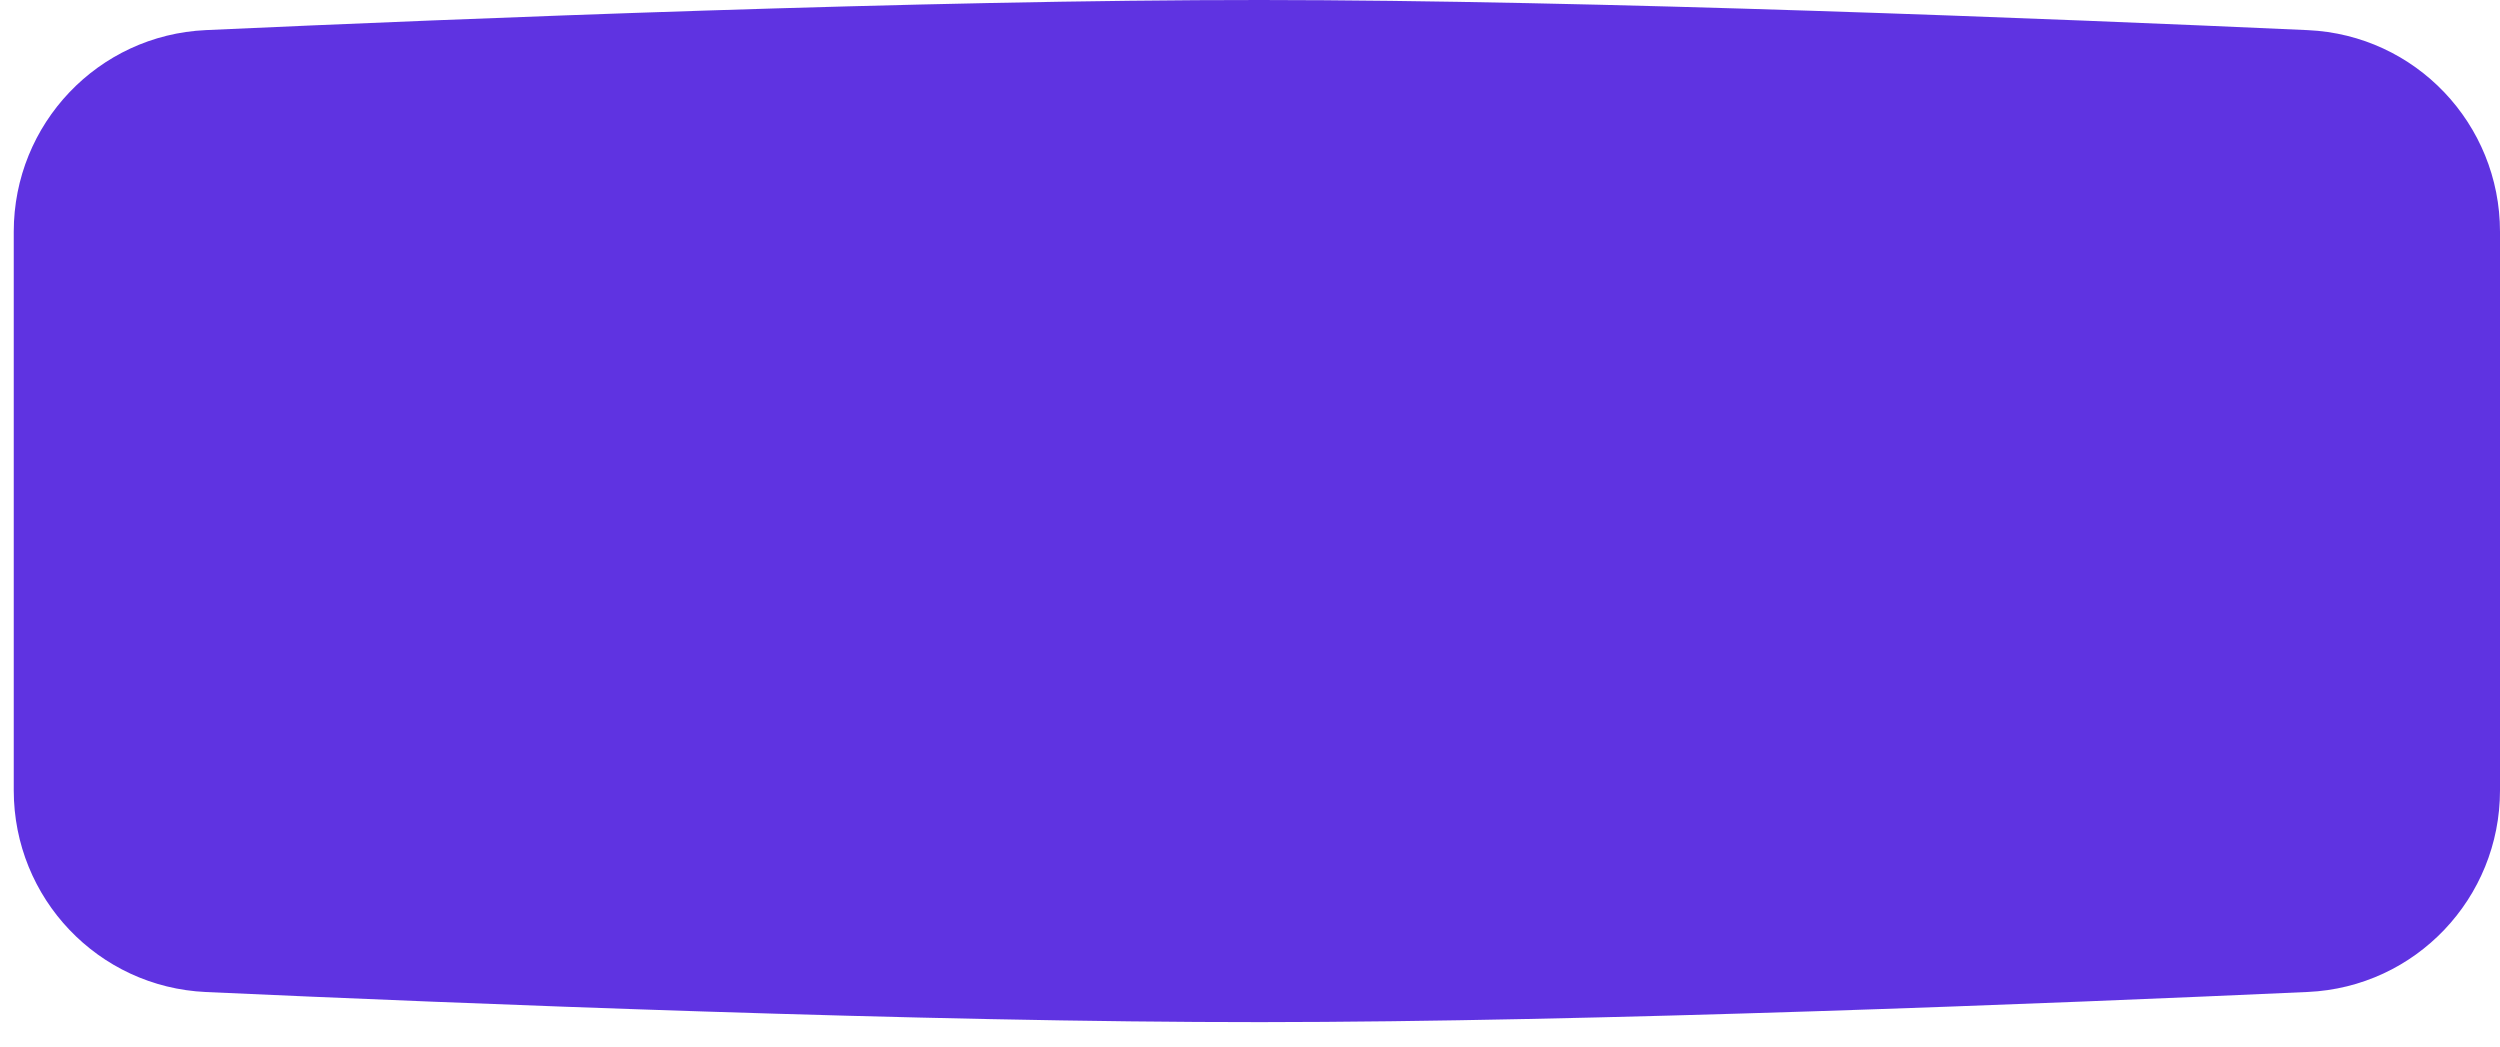 <svg width="74" height="31" viewBox="0 0 74 31" fill="none" xmlns="http://www.w3.org/2000/svg">
<path id="Rectangle 4" d="M0.407 6.859C0.407 3.667 2.906 1.035 6.095 0.891C13.71 0.545 27.408 -0.005 37.315 3.50868e-05C47.129 0.005 60.729 0.55 68.311 0.892C71.501 1.036 74 3.668 74 6.862V23.393C74 26.587 71.501 29.218 68.311 29.362C60.729 29.705 47.129 30.25 37.315 30.255C27.408 30.26 13.71 29.709 6.095 29.364C2.906 29.219 0.407 26.588 0.407 23.395V6.859Z" fill="#5F33E1"/>
</svg>

